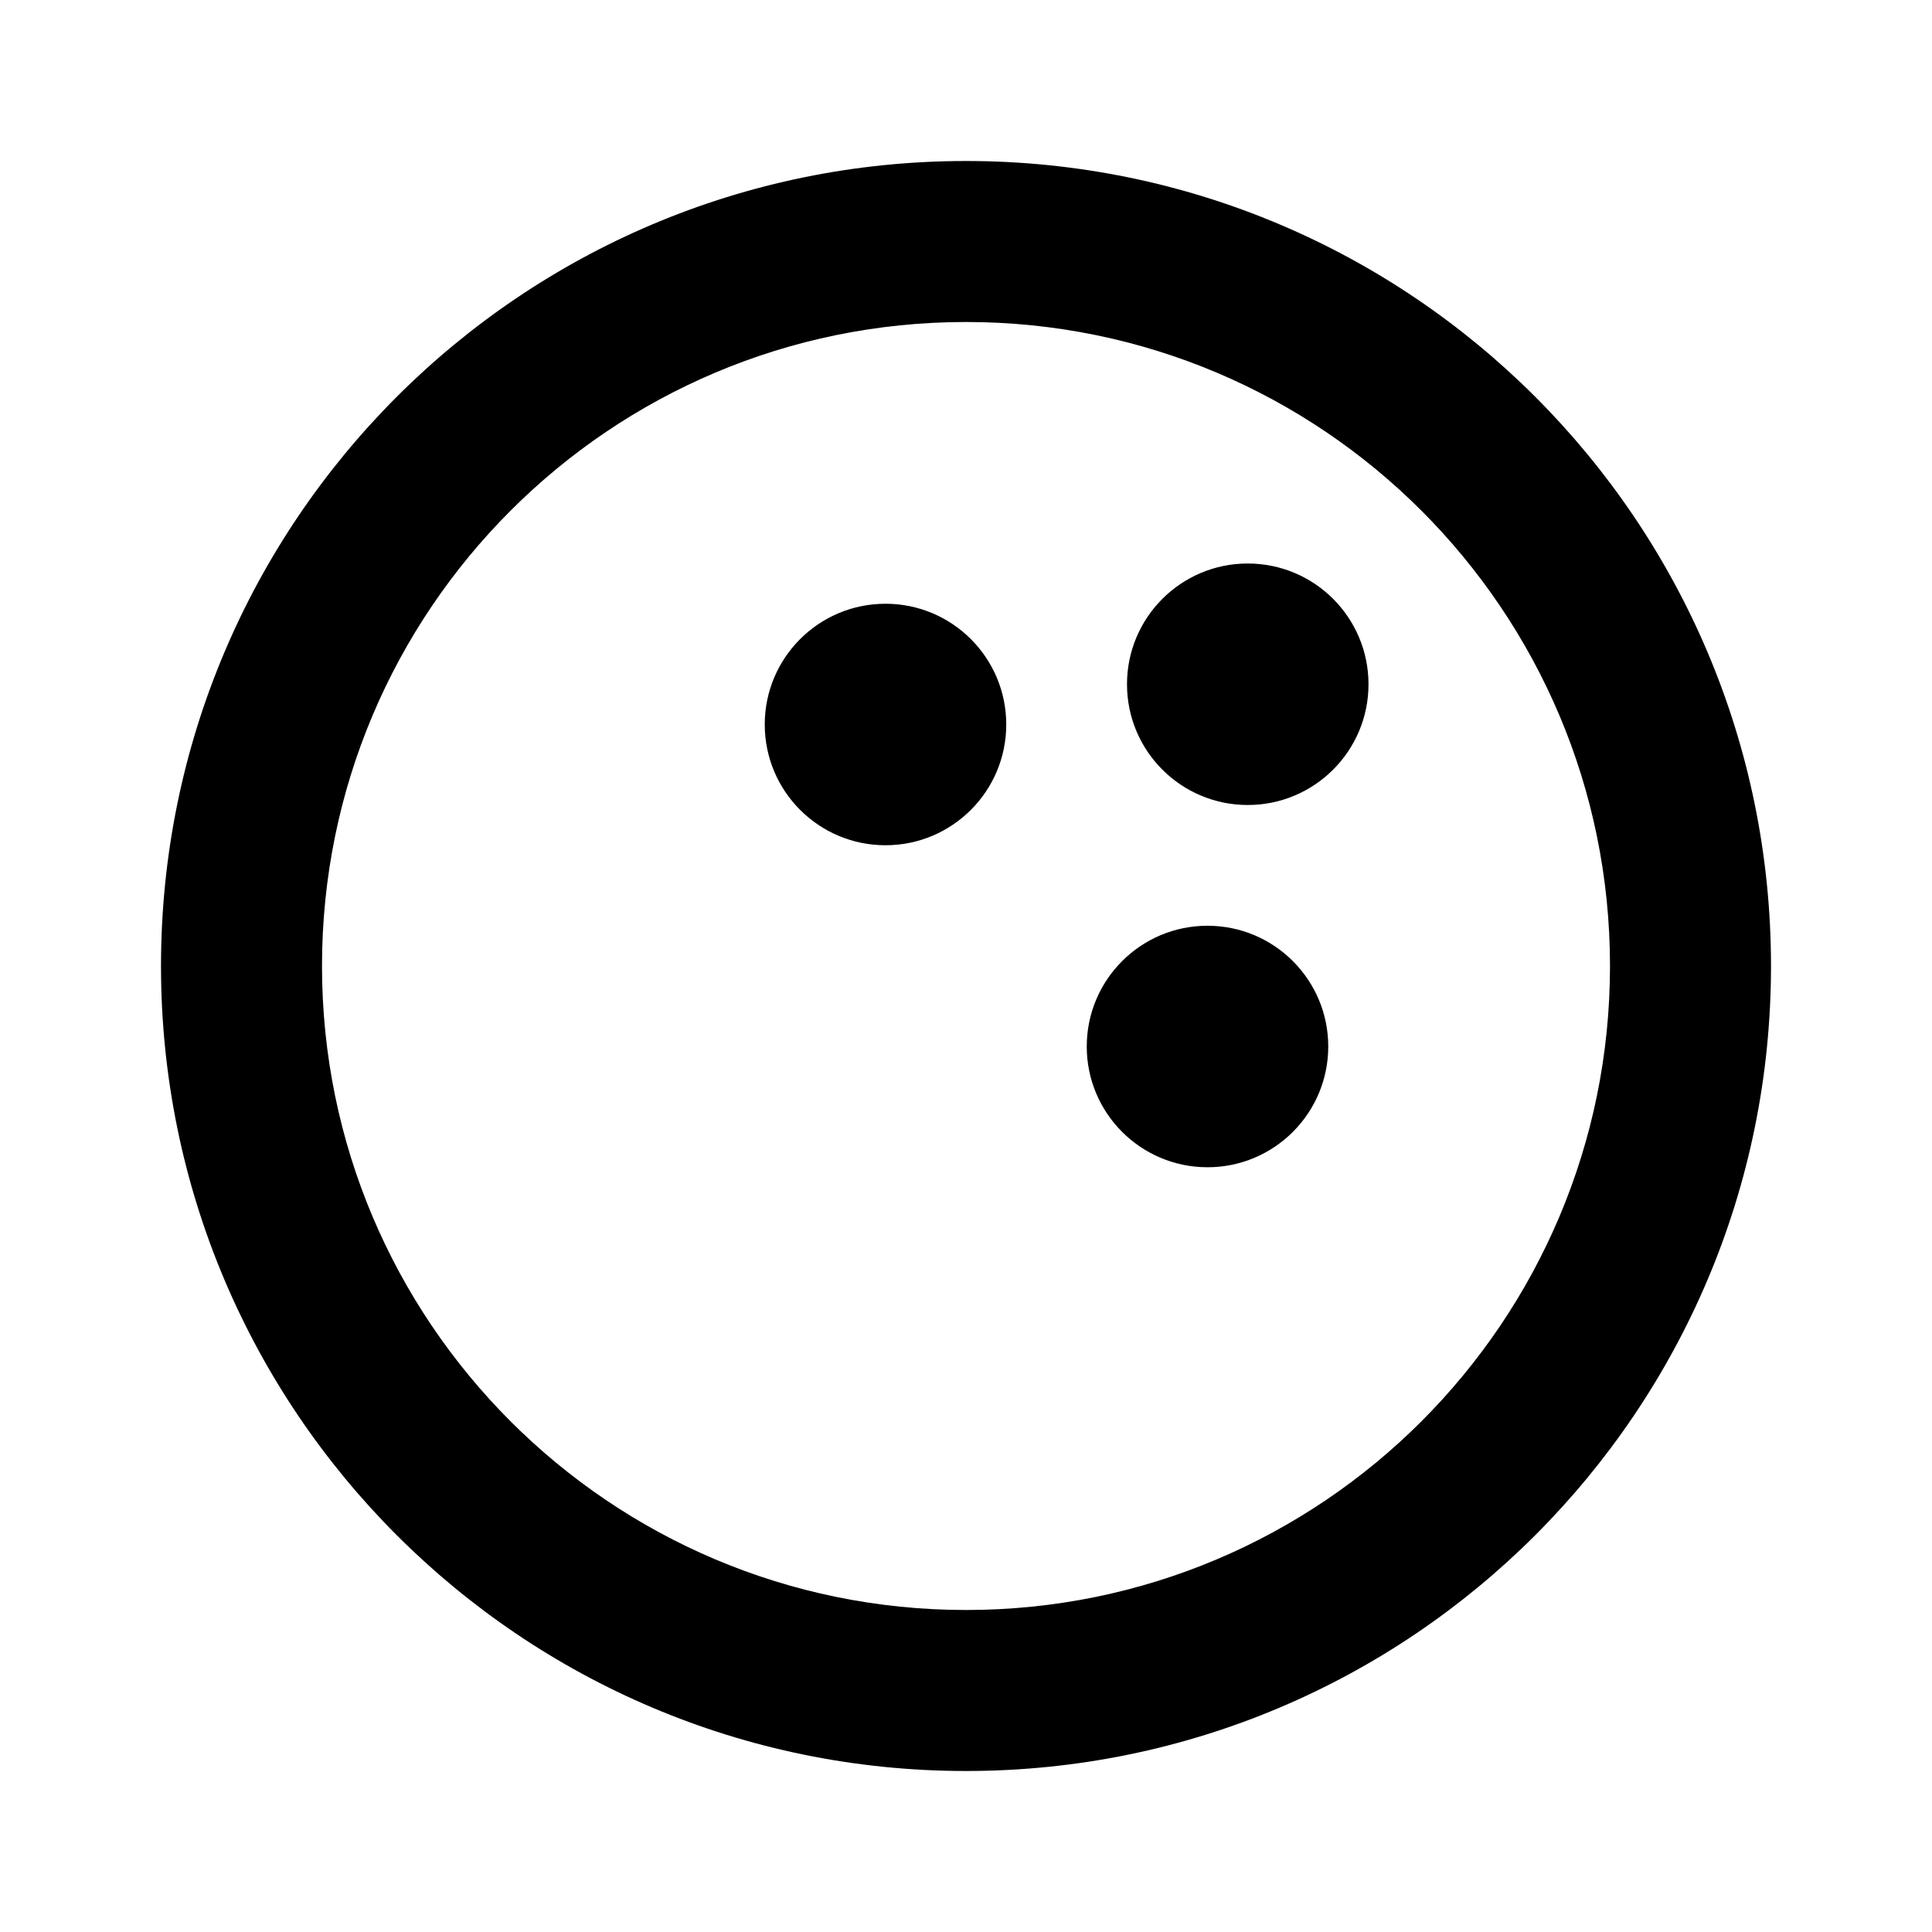 <?xml version="1.0" encoding="UTF-8"?>
<svg width="48px" height="48px" viewBox="0 0 48 48" version="1.1" xmlns="http://www.w3.org/2000/svg" xmlns:xlink="http://www.w3.org/1999/xlink">
    <!-- Generator: Sketch 49.3 (51167) - http://www.bohemiancoding.com/sketch -->
    <title>theicons.co/svg/sports-21</title>
    <desc>Created with Sketch.</desc>
    <defs></defs>
    <g id="The-Icons" stroke="none" stroke-width="1" fill="none" fill-rule="evenodd">
        <g id="v-1.5" transform="translate(-1344, -1440)" fill="#000000" fill-rule="nonzero">
            <g id="Sports" transform="translate(96, 1344)">
                <g id="Bowling" transform="translate(1248, 96)">
                    <path d="M44,24 C44,35.046 35.046,44 24,44 C12.954,44 4,35.046 4,24 C4,12.954 12.954,4 24,4 C35.046,4 44,12.954 44,24 Z M8,24 C8,32.837 15.163,40 24,40 C32.837,40 40,32.837 40,24 C40,15.163 32.837,8 24,8 C15.163,8 8,15.163 8,24 Z M31,20 C29.343,20 28,18.657 28,17 C28,15.343 29.343,14 31,14 C32.657,14 34,15.343 34,17 C34,18.657 32.657,20 31,20 Z M22,21 C20.343,21 19,19.657 19,18 C19,16.343 20.343,15 22,15 C23.657,15 25,16.343 25,18 C25,19.657 23.657,21 22,21 Z M30,29 C28.343,29 27,27.657 27,26 C27,24.343 28.343,23 30,23 C31.657,23 33,24.343 33,26 C33,27.657 31.657,29 30,29 Z" id="Combined-Shape"></path>
                </g>
            </g>
        </g>
    </g>
</svg>